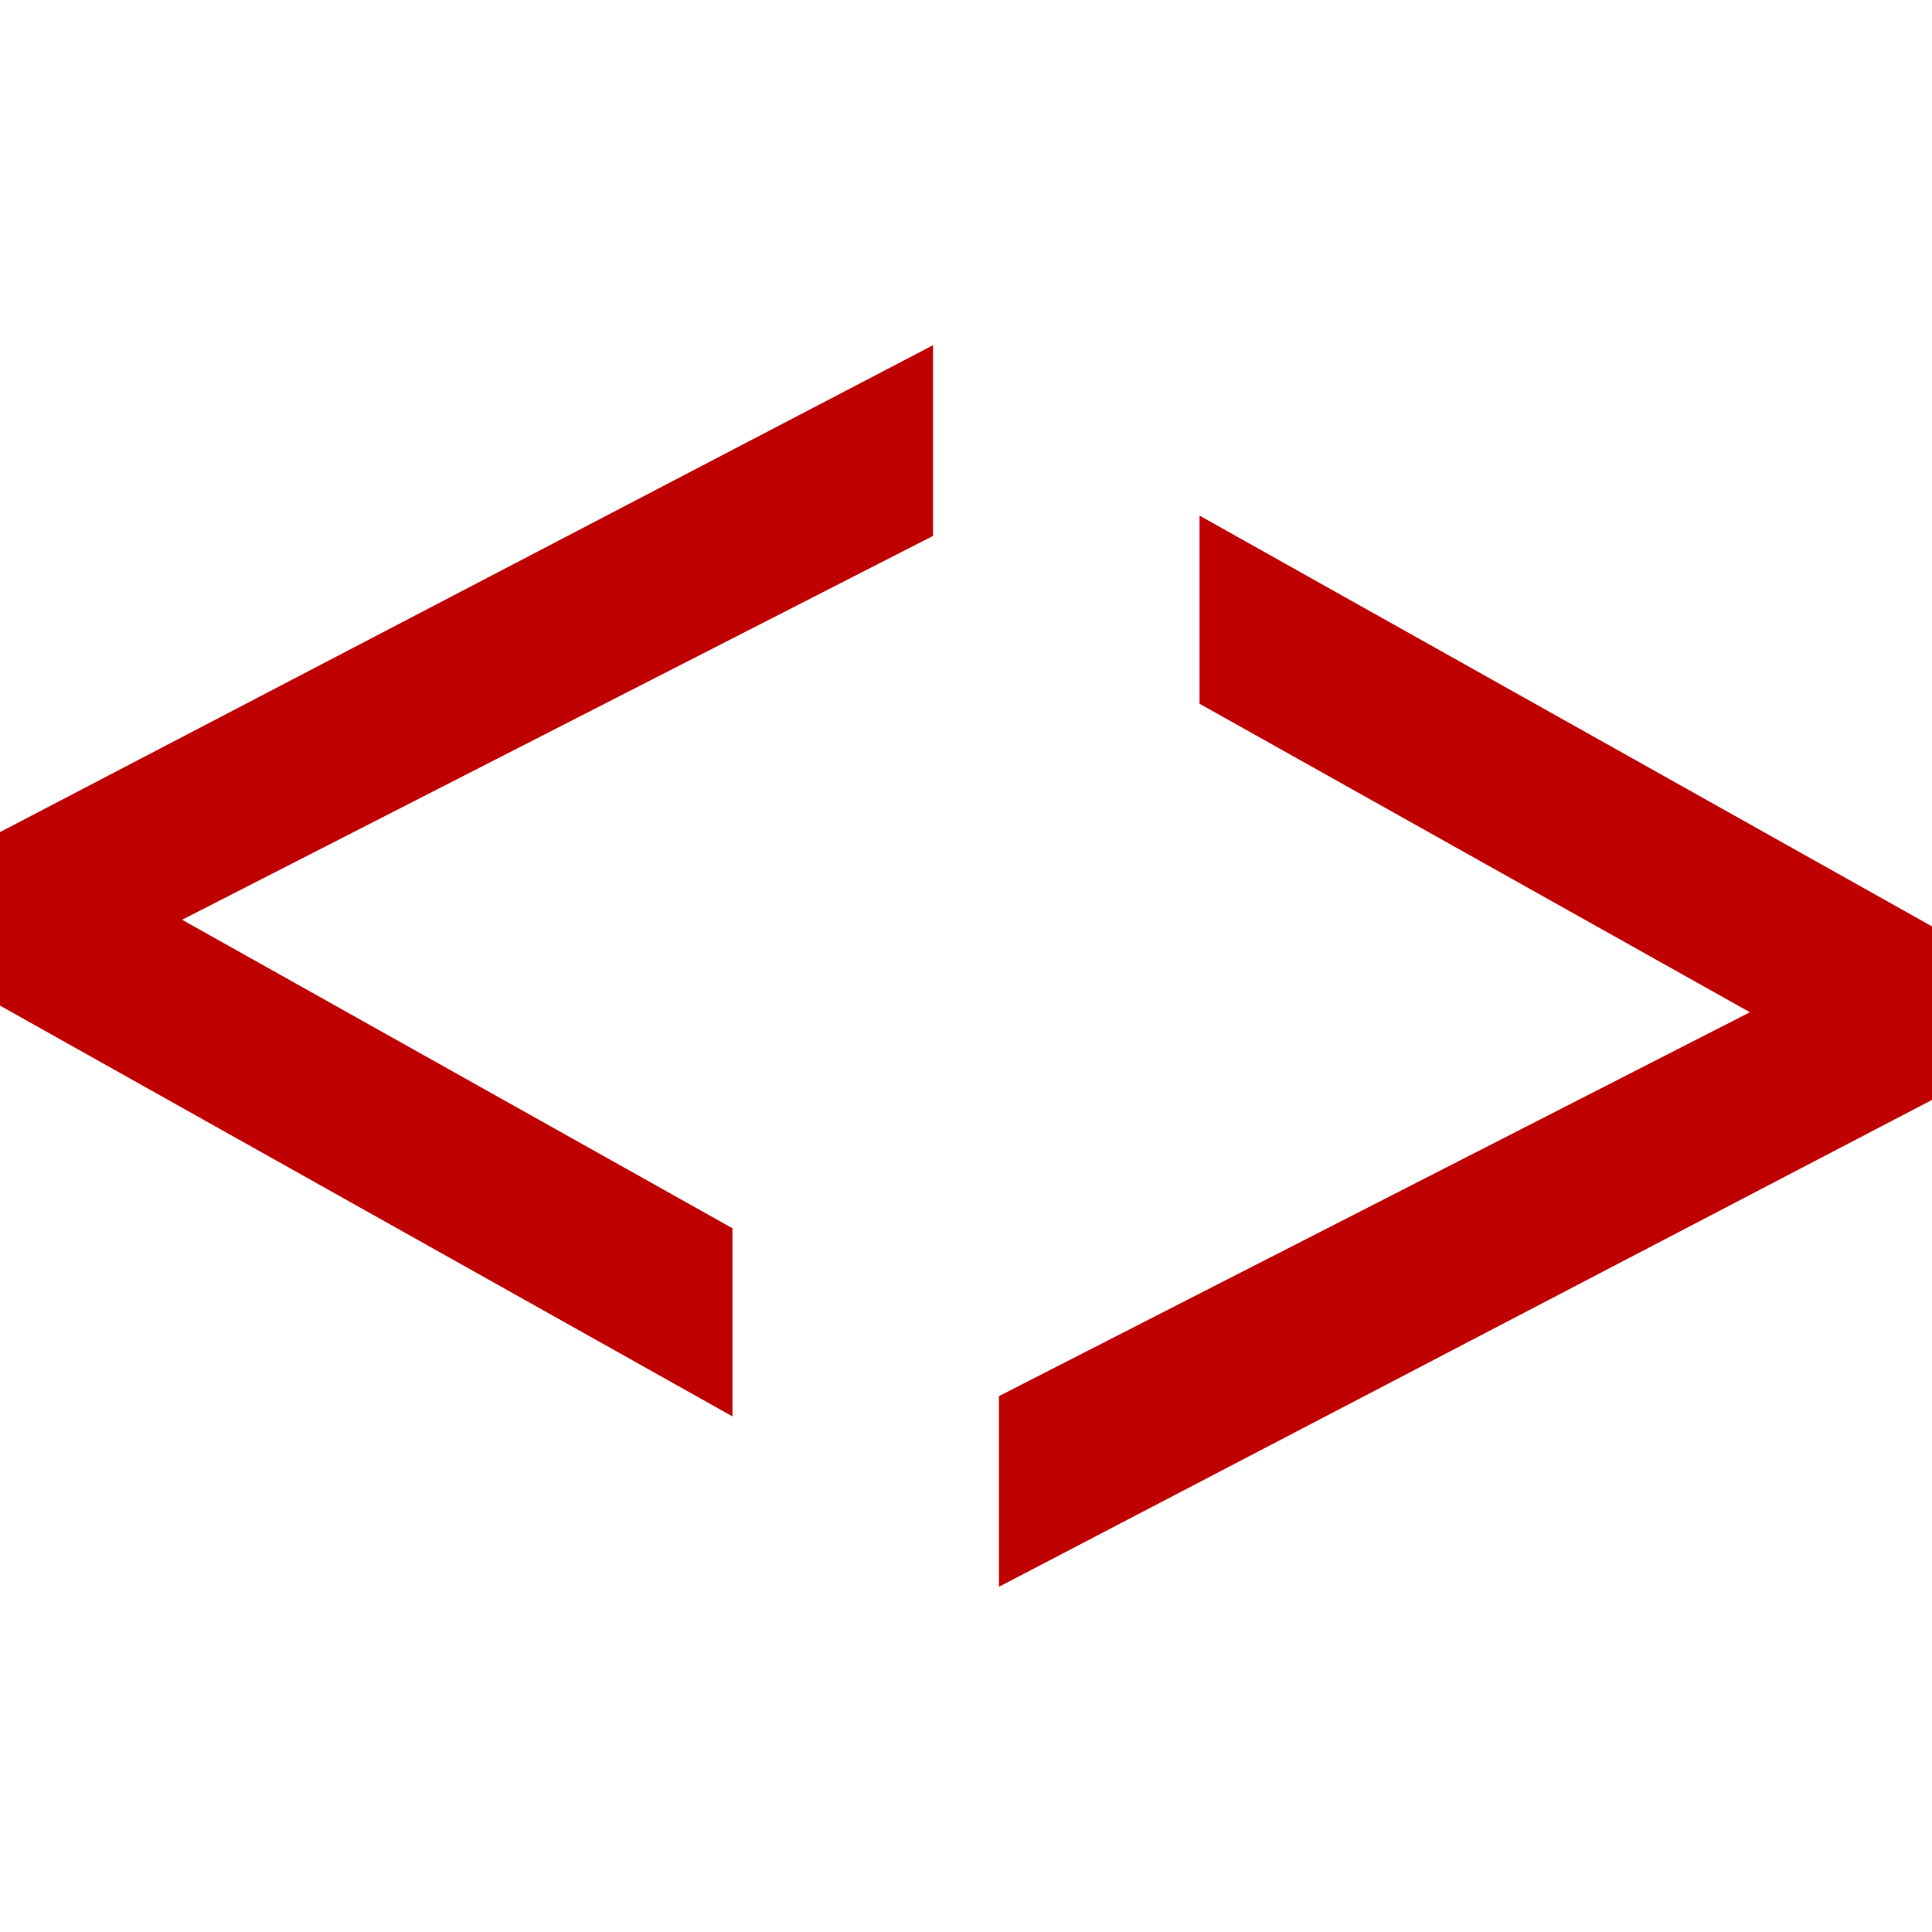 
<svg xmlns="http://www.w3.org/2000/svg" xmlns:xlink="http://www.w3.org/1999/xlink" width="16px" height="16px" viewBox="0 0 16 16" version="1.1">
<g id="surface1">
<path style=" stroke:none;fill-rule:nonzero;fill:#bf0000;fill-opacity:1;" d="M 7.727 2.859 L 0 6.891 L 0 8.328 L 6.066 11.73 L 6.066 10.172 L 1.508 7.617 L 7.727 4.438 Z M 9.934 4.27 L 9.934 5.828 L 14.492 8.383 L 8.273 11.562 L 8.273 13.141 L 16 9.109 L 16 7.672 Z M 9.934 4.27 "/>
</g>
</svg>

